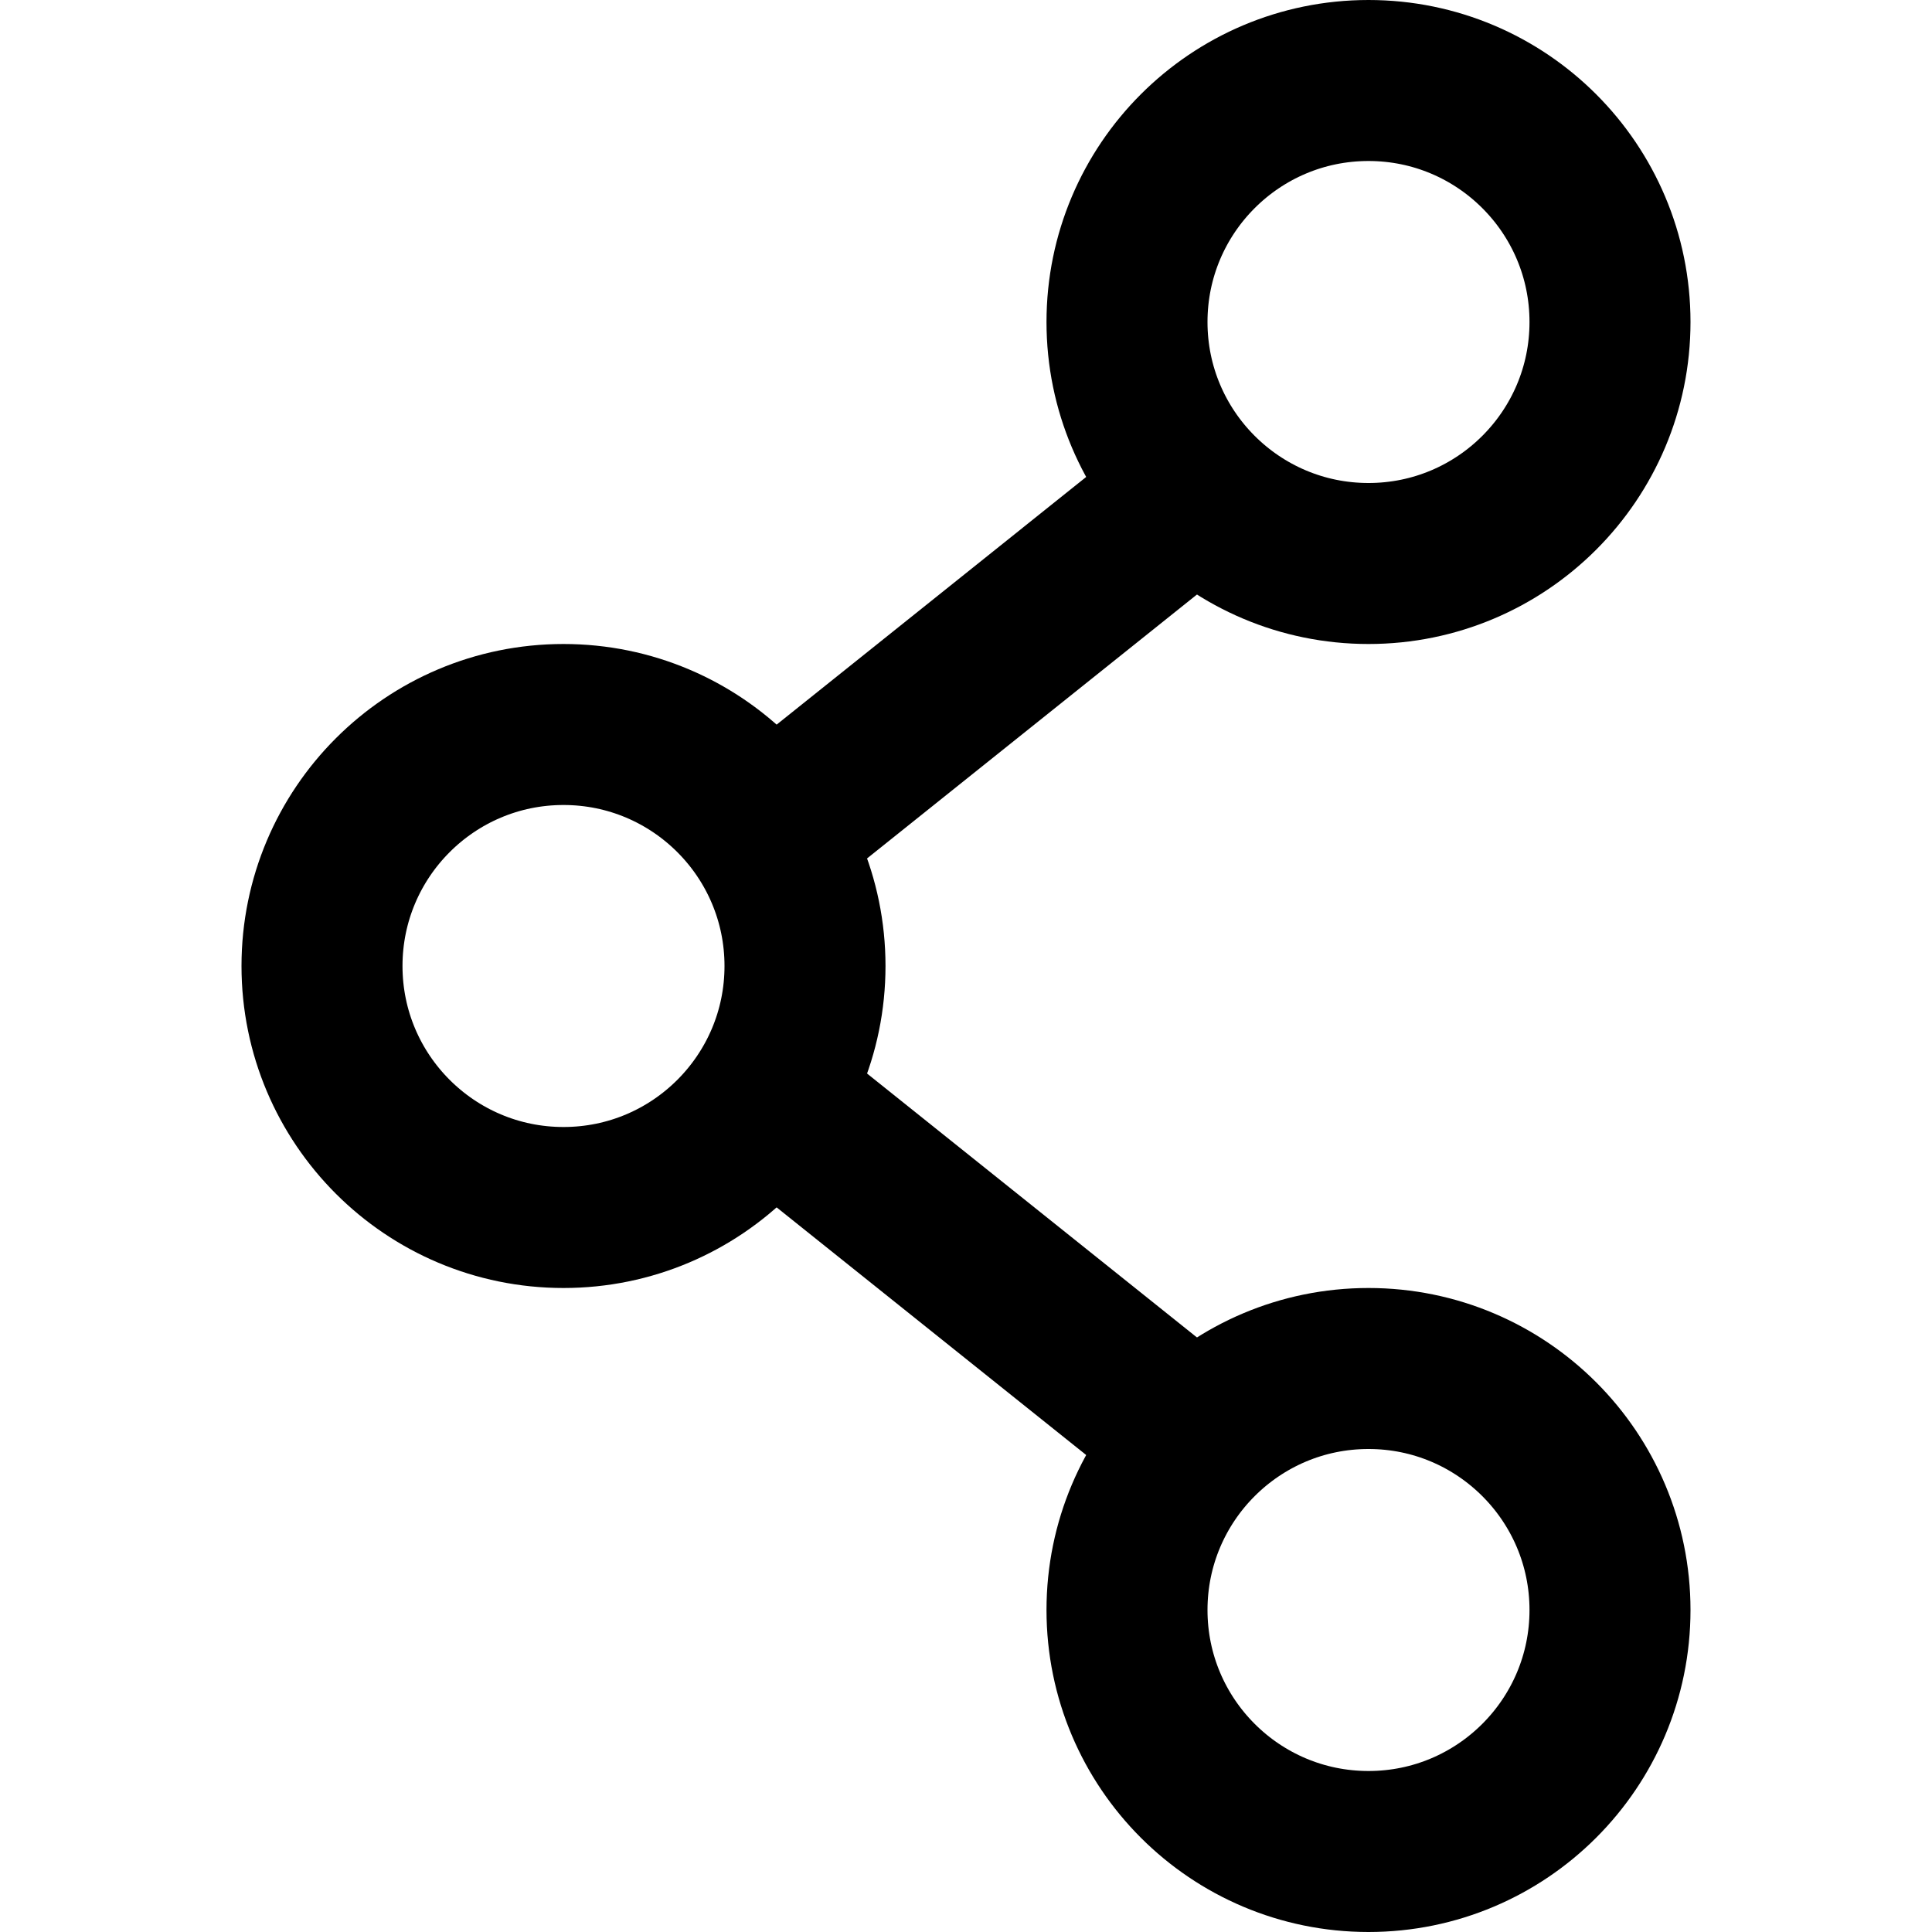 <?xml version="1.0" ?><svg height="24" viewBox="0 0 24 24" width="24" xmlns="http://www.w3.org/2000/svg"><defs><style>.cls-1,.cls-2{fill:none;stroke:#000;stroke-linejoin:round;stroke-width:2px;}.cls-1{stroke-linecap:round;}</style></defs><title/><g data-name="86.share" id="_86.share"><circle class="cls-1" cx="7" cy="12" r="3"/><circle class="cls-1" cx="17" cy="4" r="3"/><circle class="cls-1" cx="17" cy="20" r="3"/><line class="cls-2" x1="10" x2="15" y1="10" y2="6"/><line class="cls-2" x1="10" x2="15" y1="14" y2="18"/></g></svg>